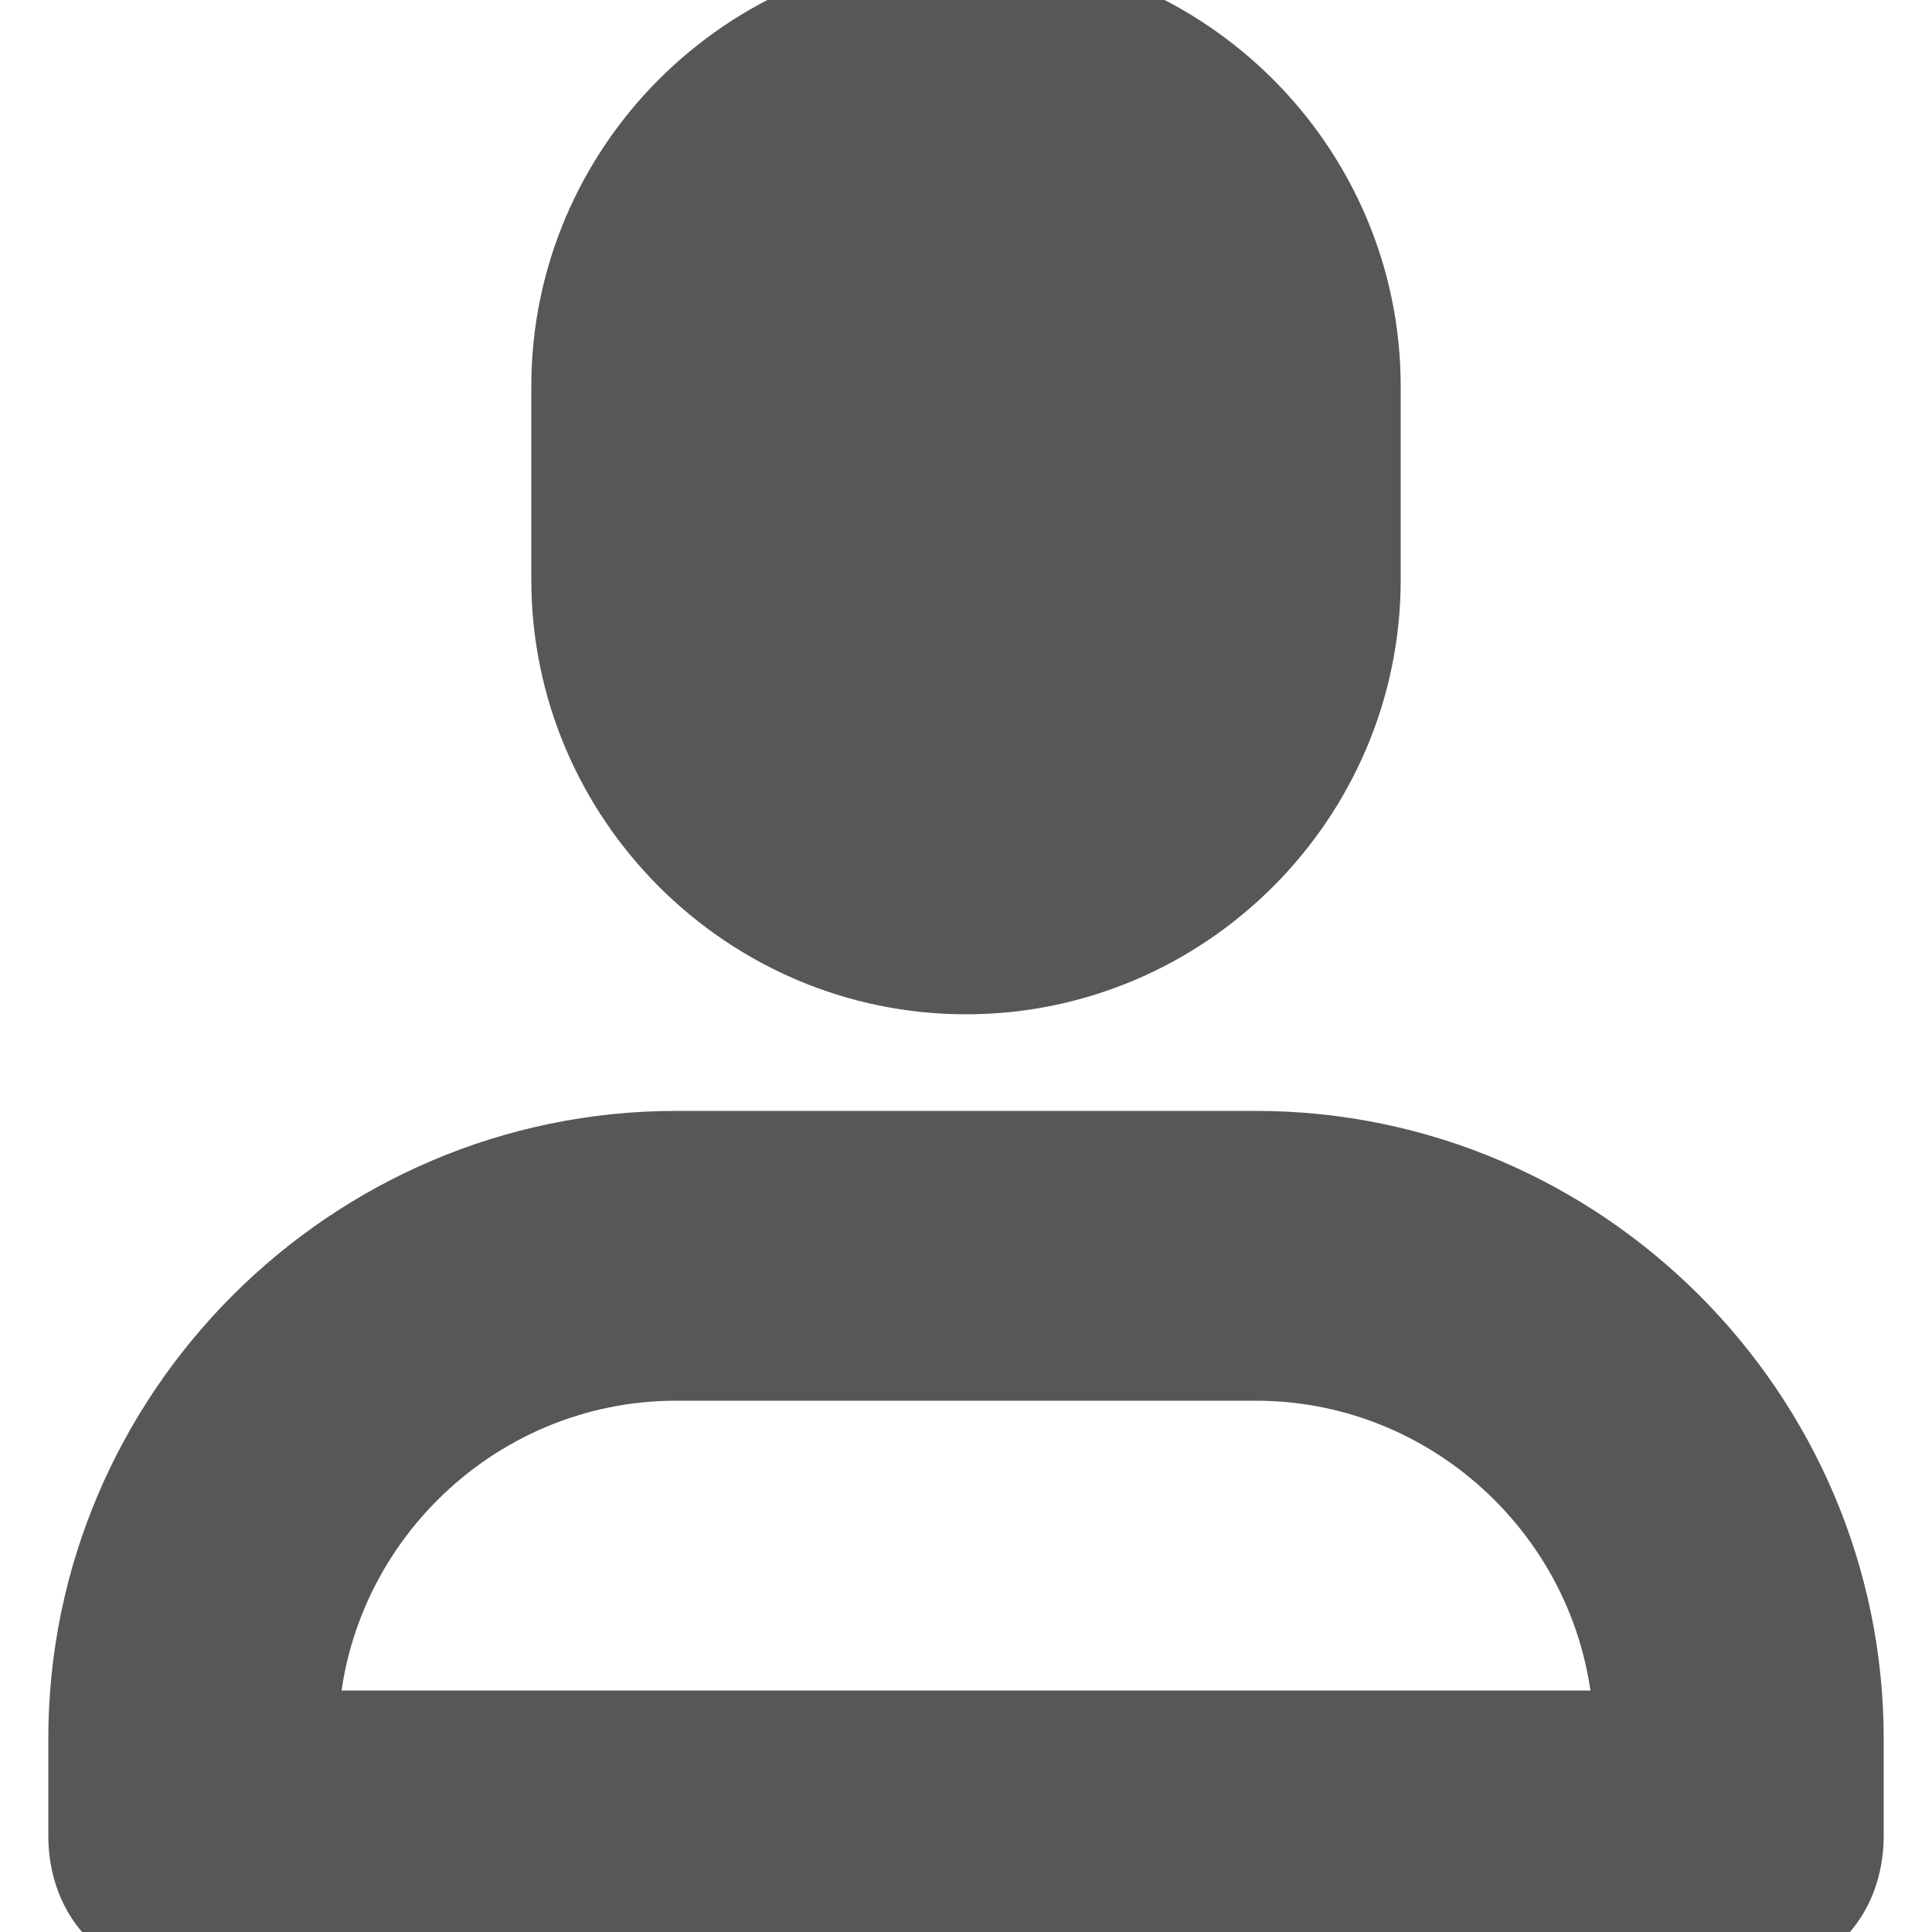 <!DOCTYPE svg PUBLIC "-//W3C//DTD SVG 1.1//EN" "http://www.w3.org/Graphics/SVG/1.1/DTD/svg11.dtd">
<!-- Uploaded to: SVG Repo, www.svgrepo.com, Transformed by: SVG Repo Mixer Tools -->
<svg fill="#575757" version="1.1" id="Layer_1" xmlns="http://www.w3.org/2000/svg" xmlns:xlink="http://www.w3.org/1999/xlink" width="800px" height="800px" viewBox="0 0 20 20" enable-background="new 0 0 20 20" xml:space="preserve" stroke="#575757">
<g id="SVGRepo_bgCarrier" stroke-width="0"/>
<g id="SVGRepo_tracerCarrier" stroke-linecap="round" stroke-linejoin="round"/>
<g id="SVGRepo_iconCarrier"> <path d="M10,10L10,10c-2.2,0-4-1.8-4-4V4c0-2.2,1.8-4,4-4h0c2.2,0,4,1.8,4,4v2C14,8.2,12.2,10,10,10z"/> <path d="M18,20H2c-0.6,0-1-0.4-1-1v-1c0-3.3,2.7-6,6-6h6c3.3,0,6,2.7,6,6v1C19,19.6,18.6,20,18,20z M3,18h14c0-2.2-1.8-4-4-4H7 C4.8,14,3,15.8,3,18z"/> </g>
</svg>